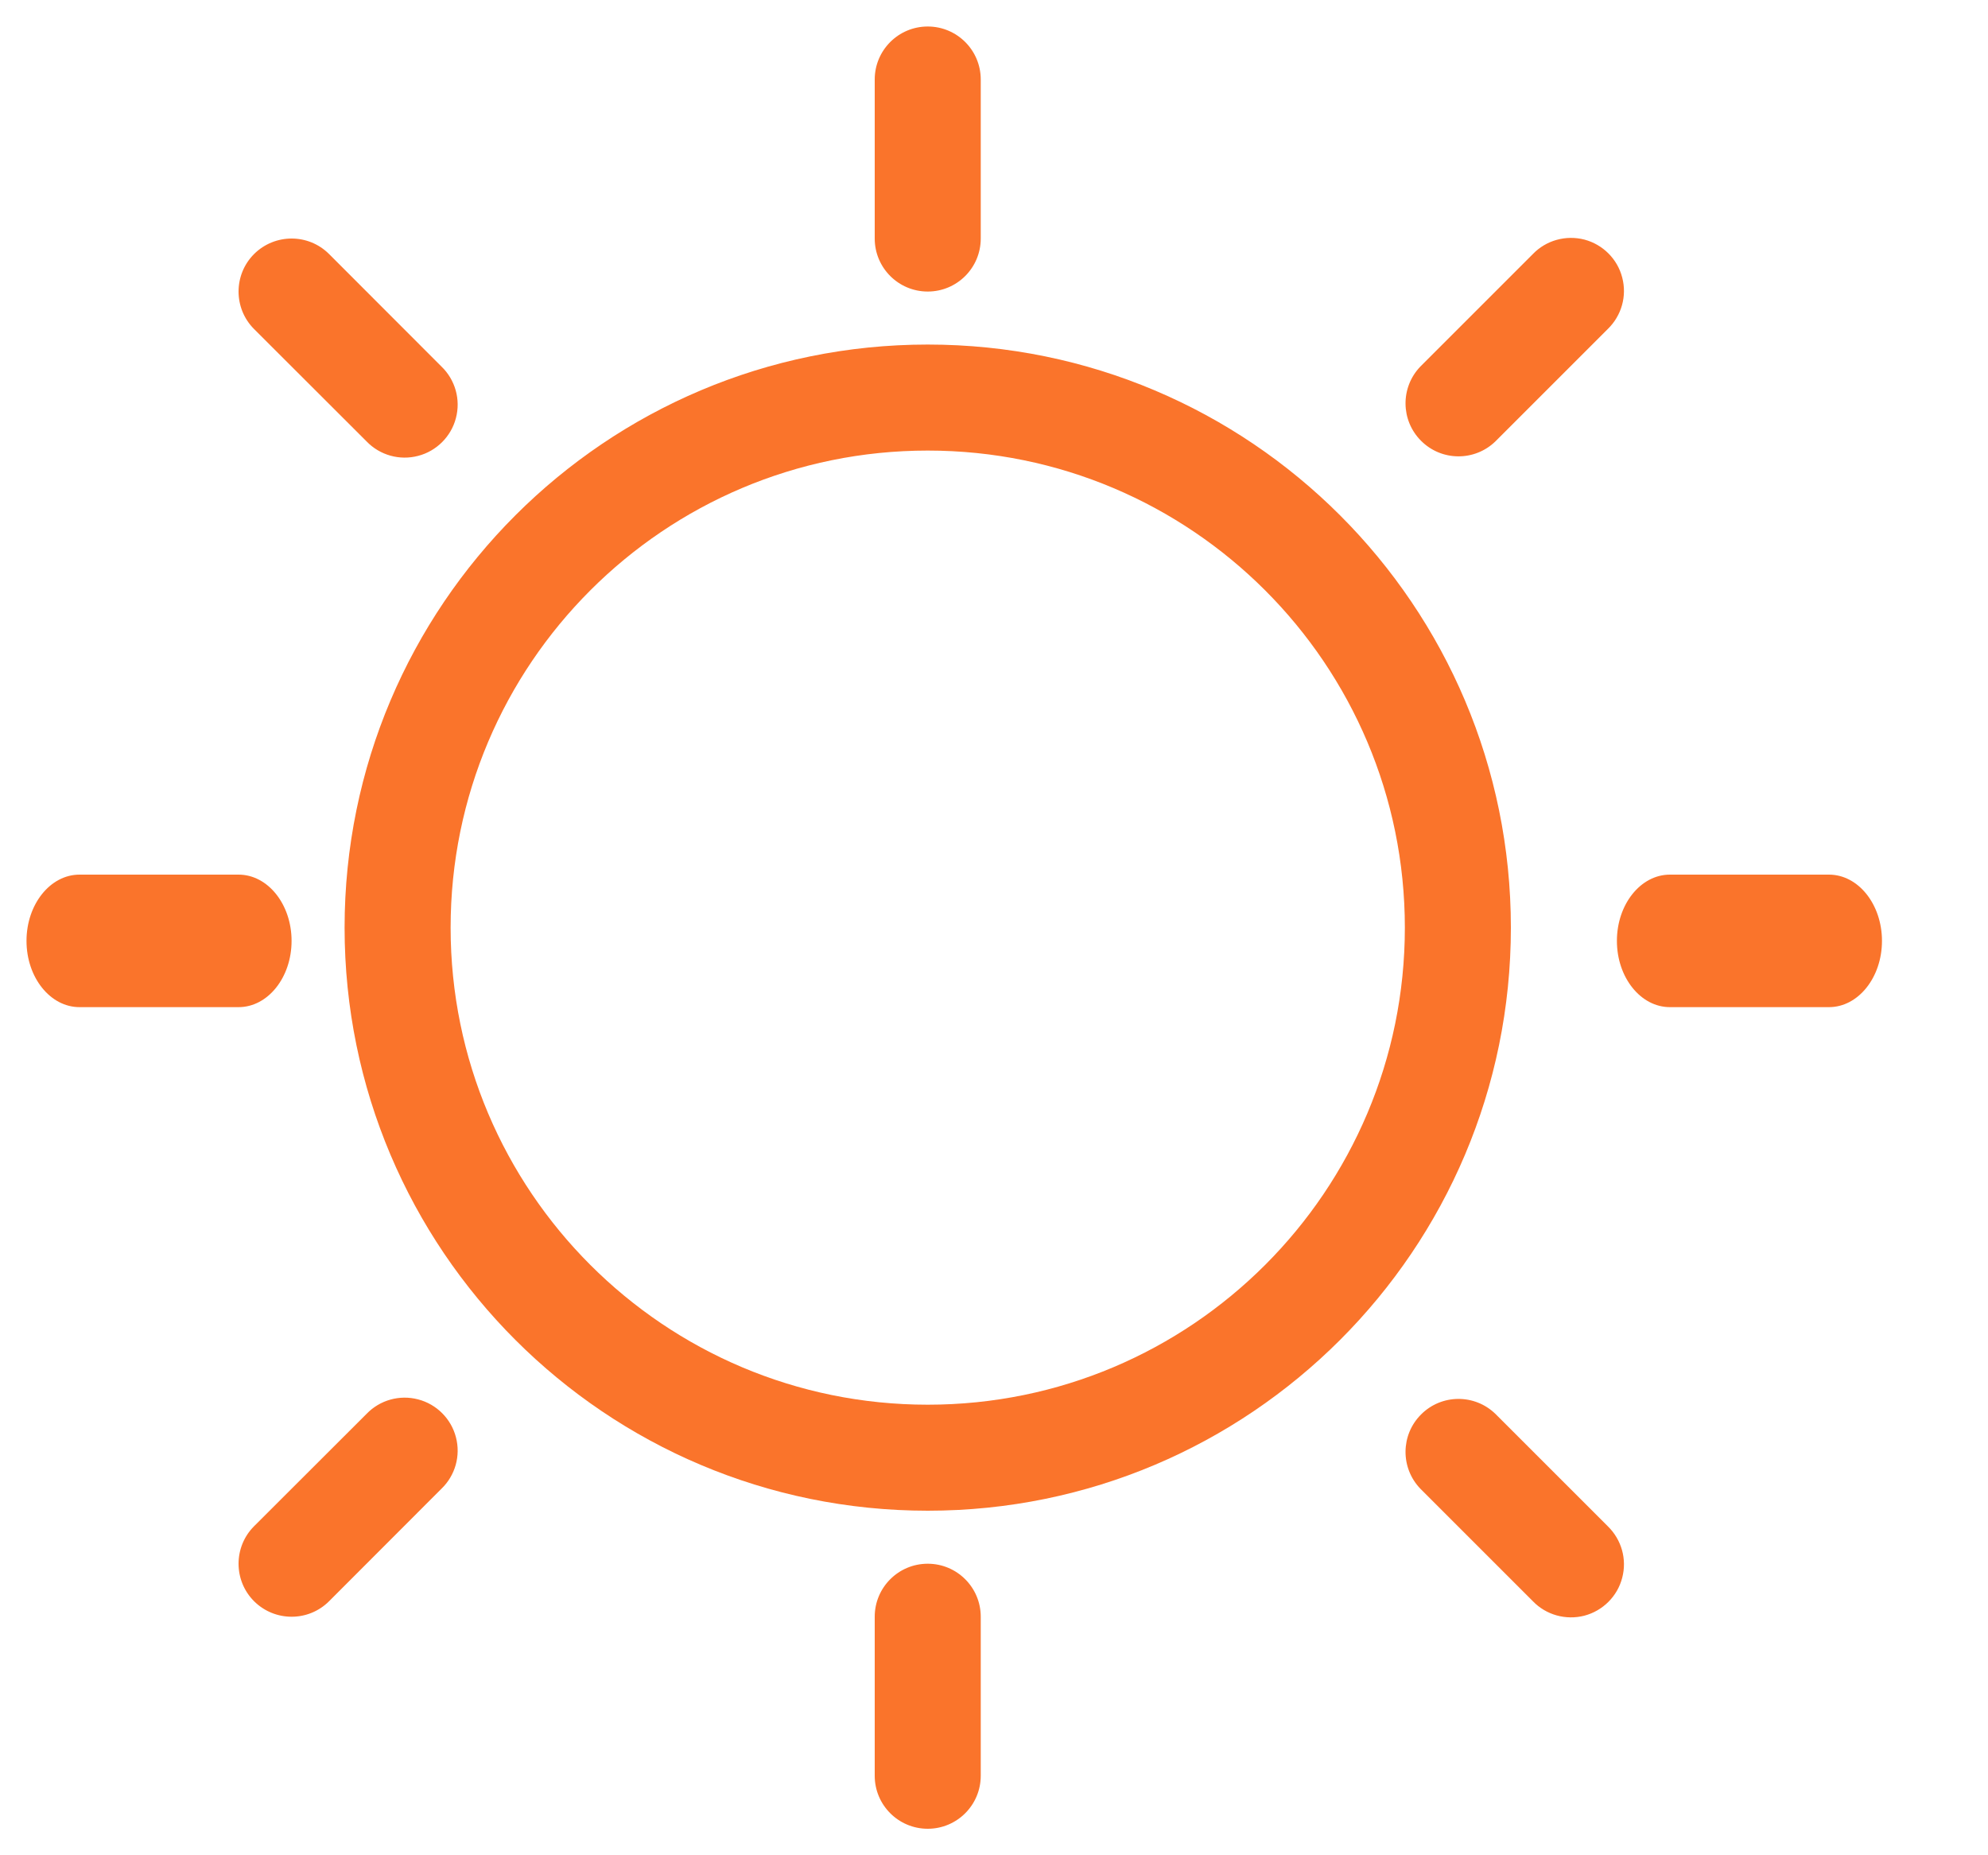 <?xml version="1.0" encoding="UTF-8"?>
<svg width="15px" height="14px" viewBox="0 0 15 14" version="1.1" xmlns="http://www.w3.org/2000/svg" xmlns:xlink="http://www.w3.org/1999/xlink">
  <!-- Generator: Sketch 64 (93537) - https://sketch.com -->
  <title>time-pm-c</title>
  <desc>Created with Sketch.</desc>
  <g id="Sass" stroke="none" stroke-width="1" fill="none" fill-rule="evenodd">
    <g id="图标" transform="translate(-244, -170)" fill-rule="nonzero">
      <g id="time-pm-c" transform="translate(243, 169)">
        <rect id="矩形" opacity="0" x="0" y="0" width="16" height="16"></rect>
        <path d="M8,11.6 C9.988,11.6 11.6,9.988 11.6,8 C11.6,6.012 9.988,4.4 8,4.4 C6.012,4.4 4.4,6.012 4.4,8 C4.4,9.988 6.012,11.6 8,11.6 L8,11.6 Z M8,12.4 C5.57,12.4 3.6,10.43 3.6,8 C3.6,5.57 5.57,3.6 8,3.6 C10.43,3.6 12.4,5.57 12.4,8 C12.4,10.43 10.43,12.4 8,12.4 Z M8.4,2.8 C8.4,3.021 8.221,3.2 8,3.2 C7.779,3.2 7.6,3.021 7.6,2.8 L7.6,1.6 C7.6,1.379 7.779,1.2 8,1.2 C8.221,1.2 8.4,1.379 8.4,1.6 L8.4,2.8 Z M12.283,4.331 C12.126,4.483 11.876,4.481 11.722,4.326 C11.568,4.172 11.566,3.923 11.717,3.766 L12.566,2.917 C12.666,2.813 12.815,2.772 12.955,2.808 C13.094,2.845 13.204,2.954 13.24,3.094 C13.277,3.234 13.235,3.382 13.131,3.483 L12.283,4.331 L12.283,4.331 Z M3.766,4.331 C3.866,4.435 4.015,4.477 4.155,4.44 C4.294,4.404 4.404,4.294 4.44,4.155 C4.477,4.015 4.435,3.866 4.331,3.766 L3.483,2.917 C3.327,2.761 3.074,2.761 2.917,2.917 C2.761,3.073 2.761,3.327 2.917,3.483 L3.766,4.331 Z" id="形状" fill="#FA742B"></path>
        <path d="M8.4,13.2 C8.4,12.979 8.221,12.8 8,12.8 C7.779,12.8 7.6,12.979 7.6,13.2 L7.6,14.4 C7.6,14.621 7.779,14.8 8,14.8 C8.221,14.8 8.4,14.621 8.4,14.4 L8.4,13.2 L8.4,13.2 Z M12.283,11.669 C12.126,11.517 11.876,11.519 11.722,11.674 C11.568,11.828 11.566,12.077 11.717,12.234 L12.566,13.083 C12.666,13.187 12.815,13.228 12.955,13.192 C13.094,13.155 13.204,13.046 13.24,12.906 C13.277,12.766 13.235,12.618 13.131,12.517 L12.283,11.669 L12.283,11.669 Z M3.766,11.669 C3.866,11.565 4.015,11.523 4.155,11.56 C4.294,11.596 4.404,11.706 4.44,11.845 C4.477,11.985 4.435,12.134 4.331,12.234 L3.483,13.083 C3.327,13.239 3.074,13.239 2.917,13.083 C2.761,12.927 2.761,12.673 2.917,12.517 L3.766,11.669 L3.766,11.669 Z" id="形状" fill="#FA742B"></path>
        <path d="M2.8,7.6 C3.021,7.6 3.2,7.824 3.2,8.1 C3.2,8.376 3.021,8.6 2.8,8.6 L1.6,8.6 C1.379,8.6 1.2,8.376 1.2,8.1 C1.2,7.824 1.379,7.6 1.6,7.6 L2.8,7.6 L2.8,7.6 Z M14.8,7.6 C15.021,7.6 15.2,7.824 15.2,8.1 C15.2,8.376 15.021,8.6 14.8,8.6 L13.6,8.6 C13.379,8.6 13.2,8.376 13.2,8.1 C13.2,7.824 13.379,7.6 13.6,7.6 L14.8,7.6 L14.8,7.6 Z" id="形状" fill="#FA742B"></path>
      </g>
    </g>
  </g>
</svg>
